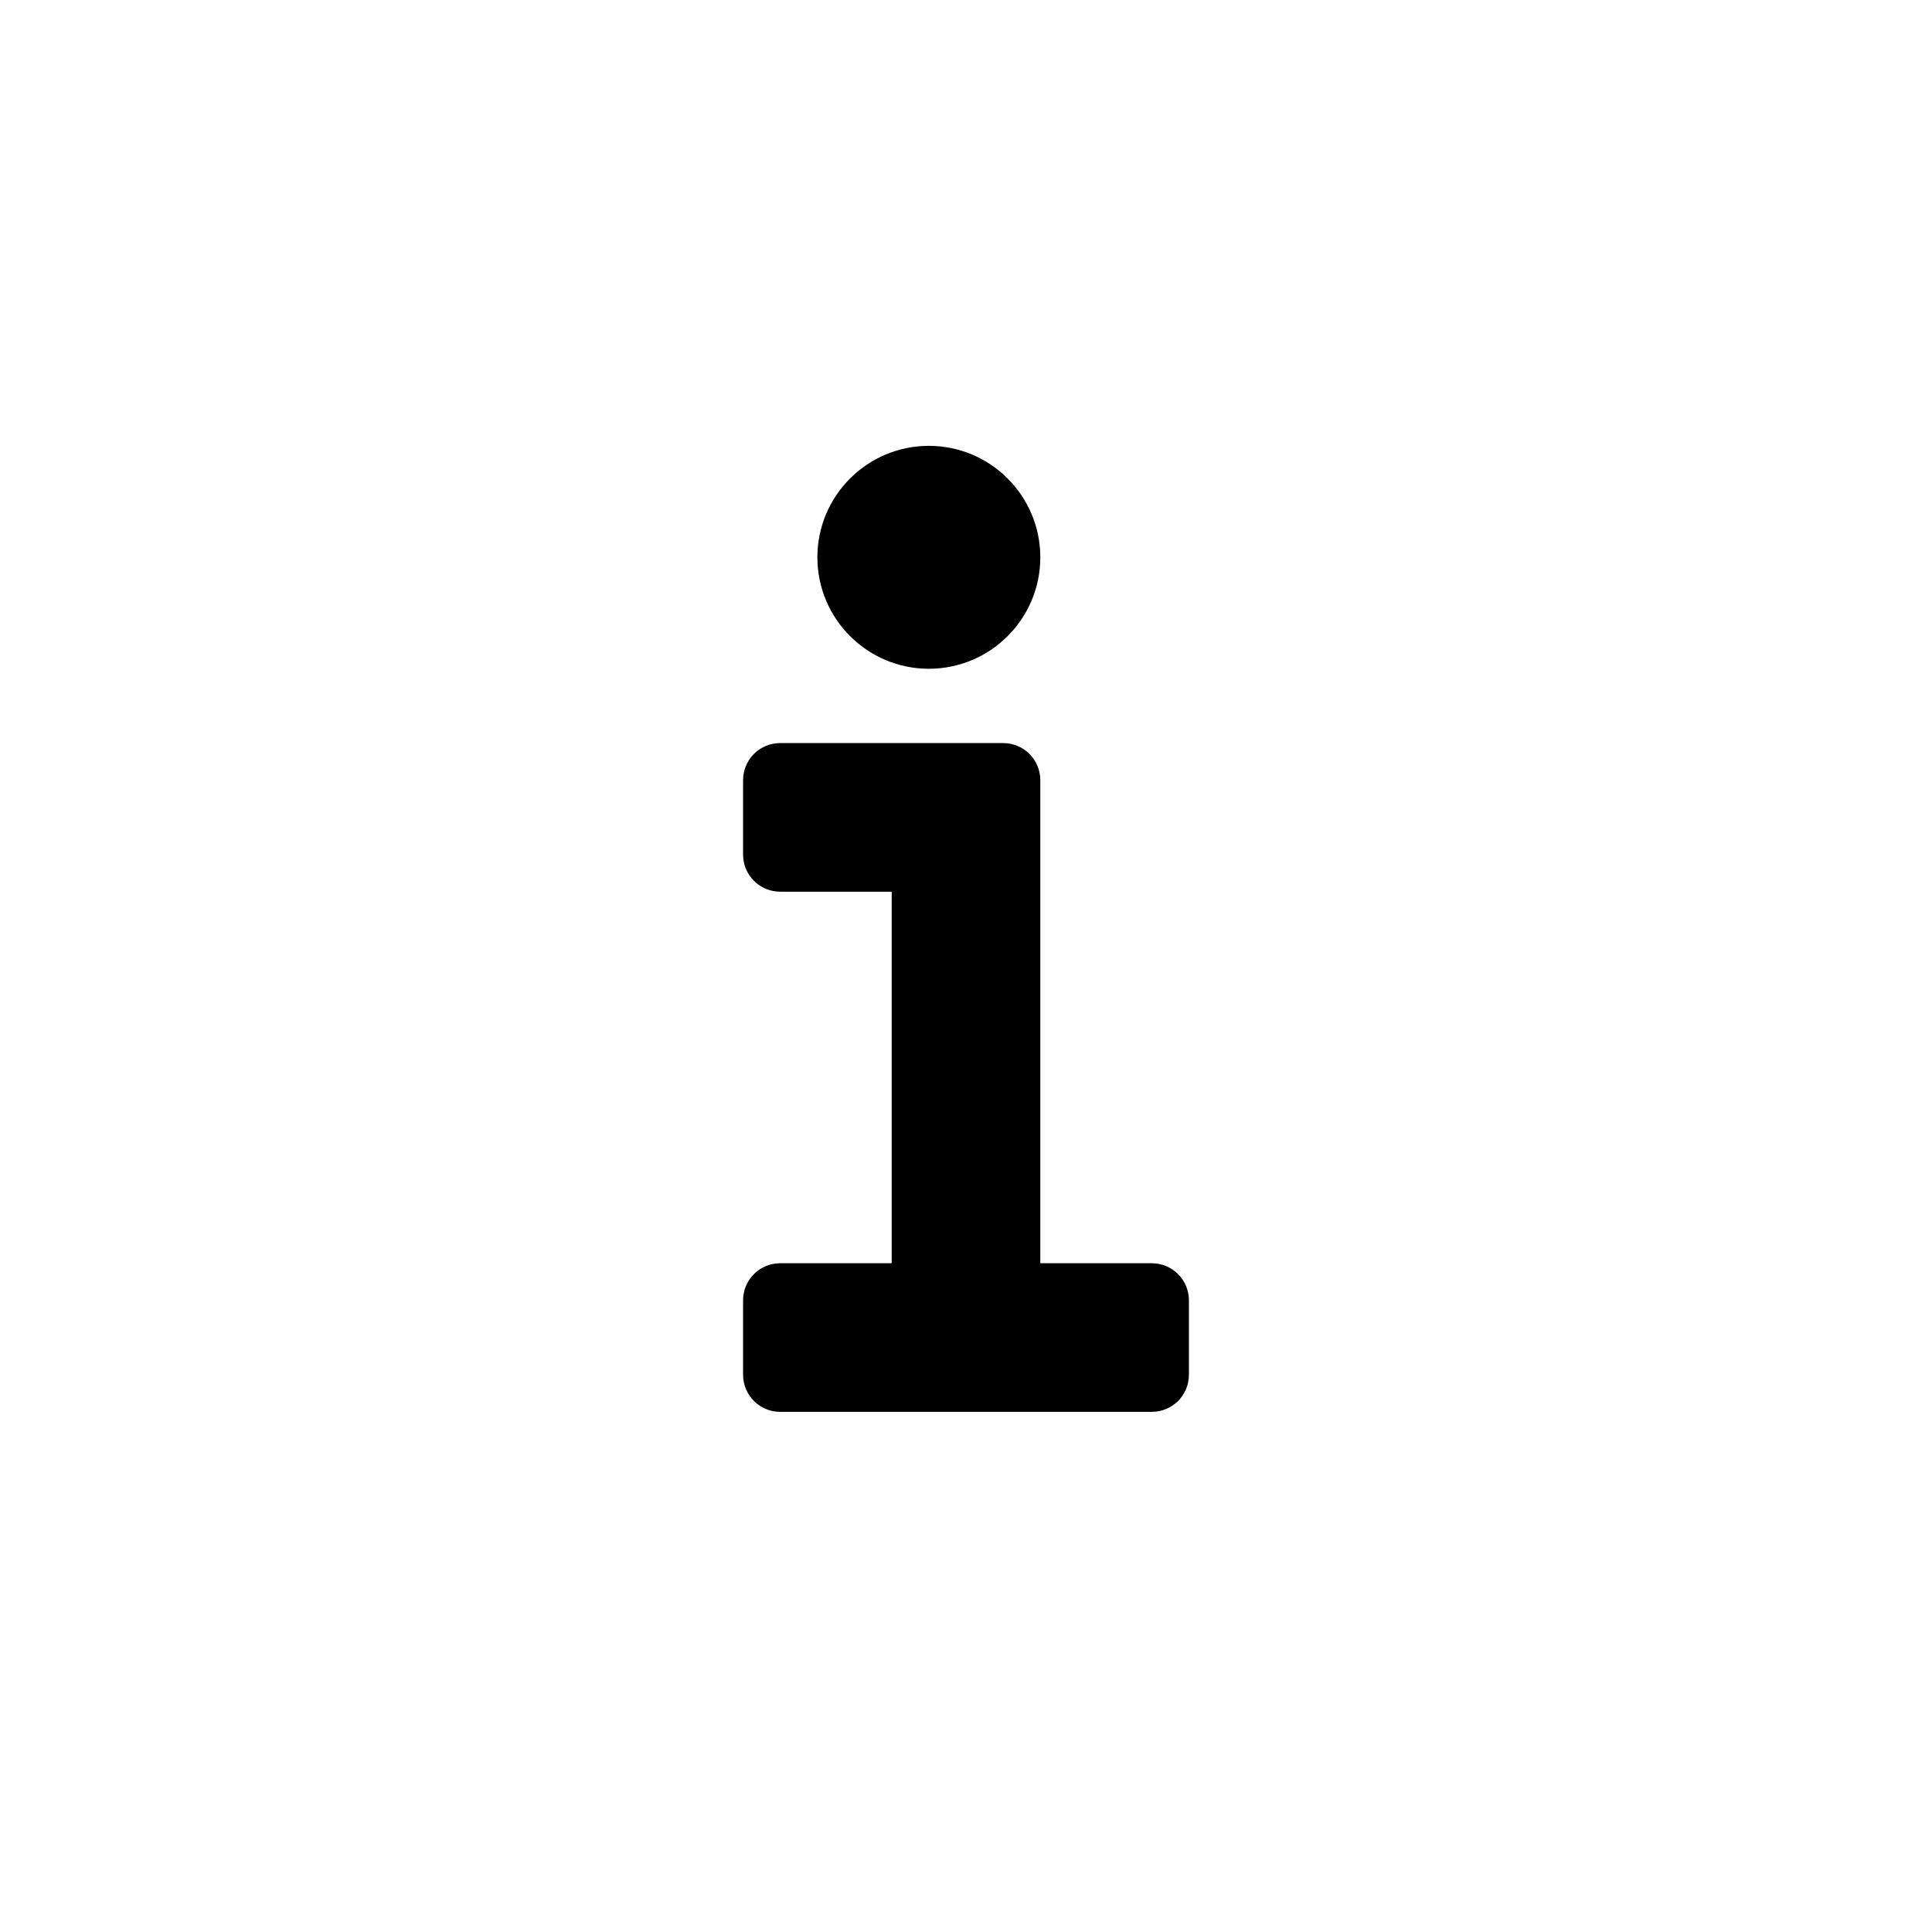 <svg width="26" height="26" viewBox="0 0 26 26" xmlns="http://www.w3.org/2000/svg">
<path d="M 12.5,6 C 11.672,6 11,6.672 11,7.5 11,8.328 11.672,9 12.5,9 13.328,9 14,8.328 14,7.5 14,6.672 13.328,6 12.5,6 Z m -2,4 C 10.223,10 10,10.223 10,10.5 l 0,1 c 0,0.277 0.223,0.5 0.5,0.5 l 1.5,0 0,5 -1.5,0 C 10.223,17 10,17.223 10,17.5 l 0,1 c 0,0.277 0.223,0.5 0.5,0.5 l 2.5,0 2.5,0 c 0.277,0 0.5,-0.223 0.5,-0.5 l 0,-1 C 16,17.223 15.777,17 15.5,17 l -1.5,0 0,-5.5 0,-1 C 14,10.223 13.777,10 13.5,10 Z" style="opacity: 1; fill: #000000; fill-opacity: 1; stroke: none; stroke-width: 1; stroke-linecap: round; stroke-linejoin: round; stroke-miterlimit: 4; stroke-dasharray: none; stroke-dashoffset: 0; stroke-opacity: 1;" />
</svg>